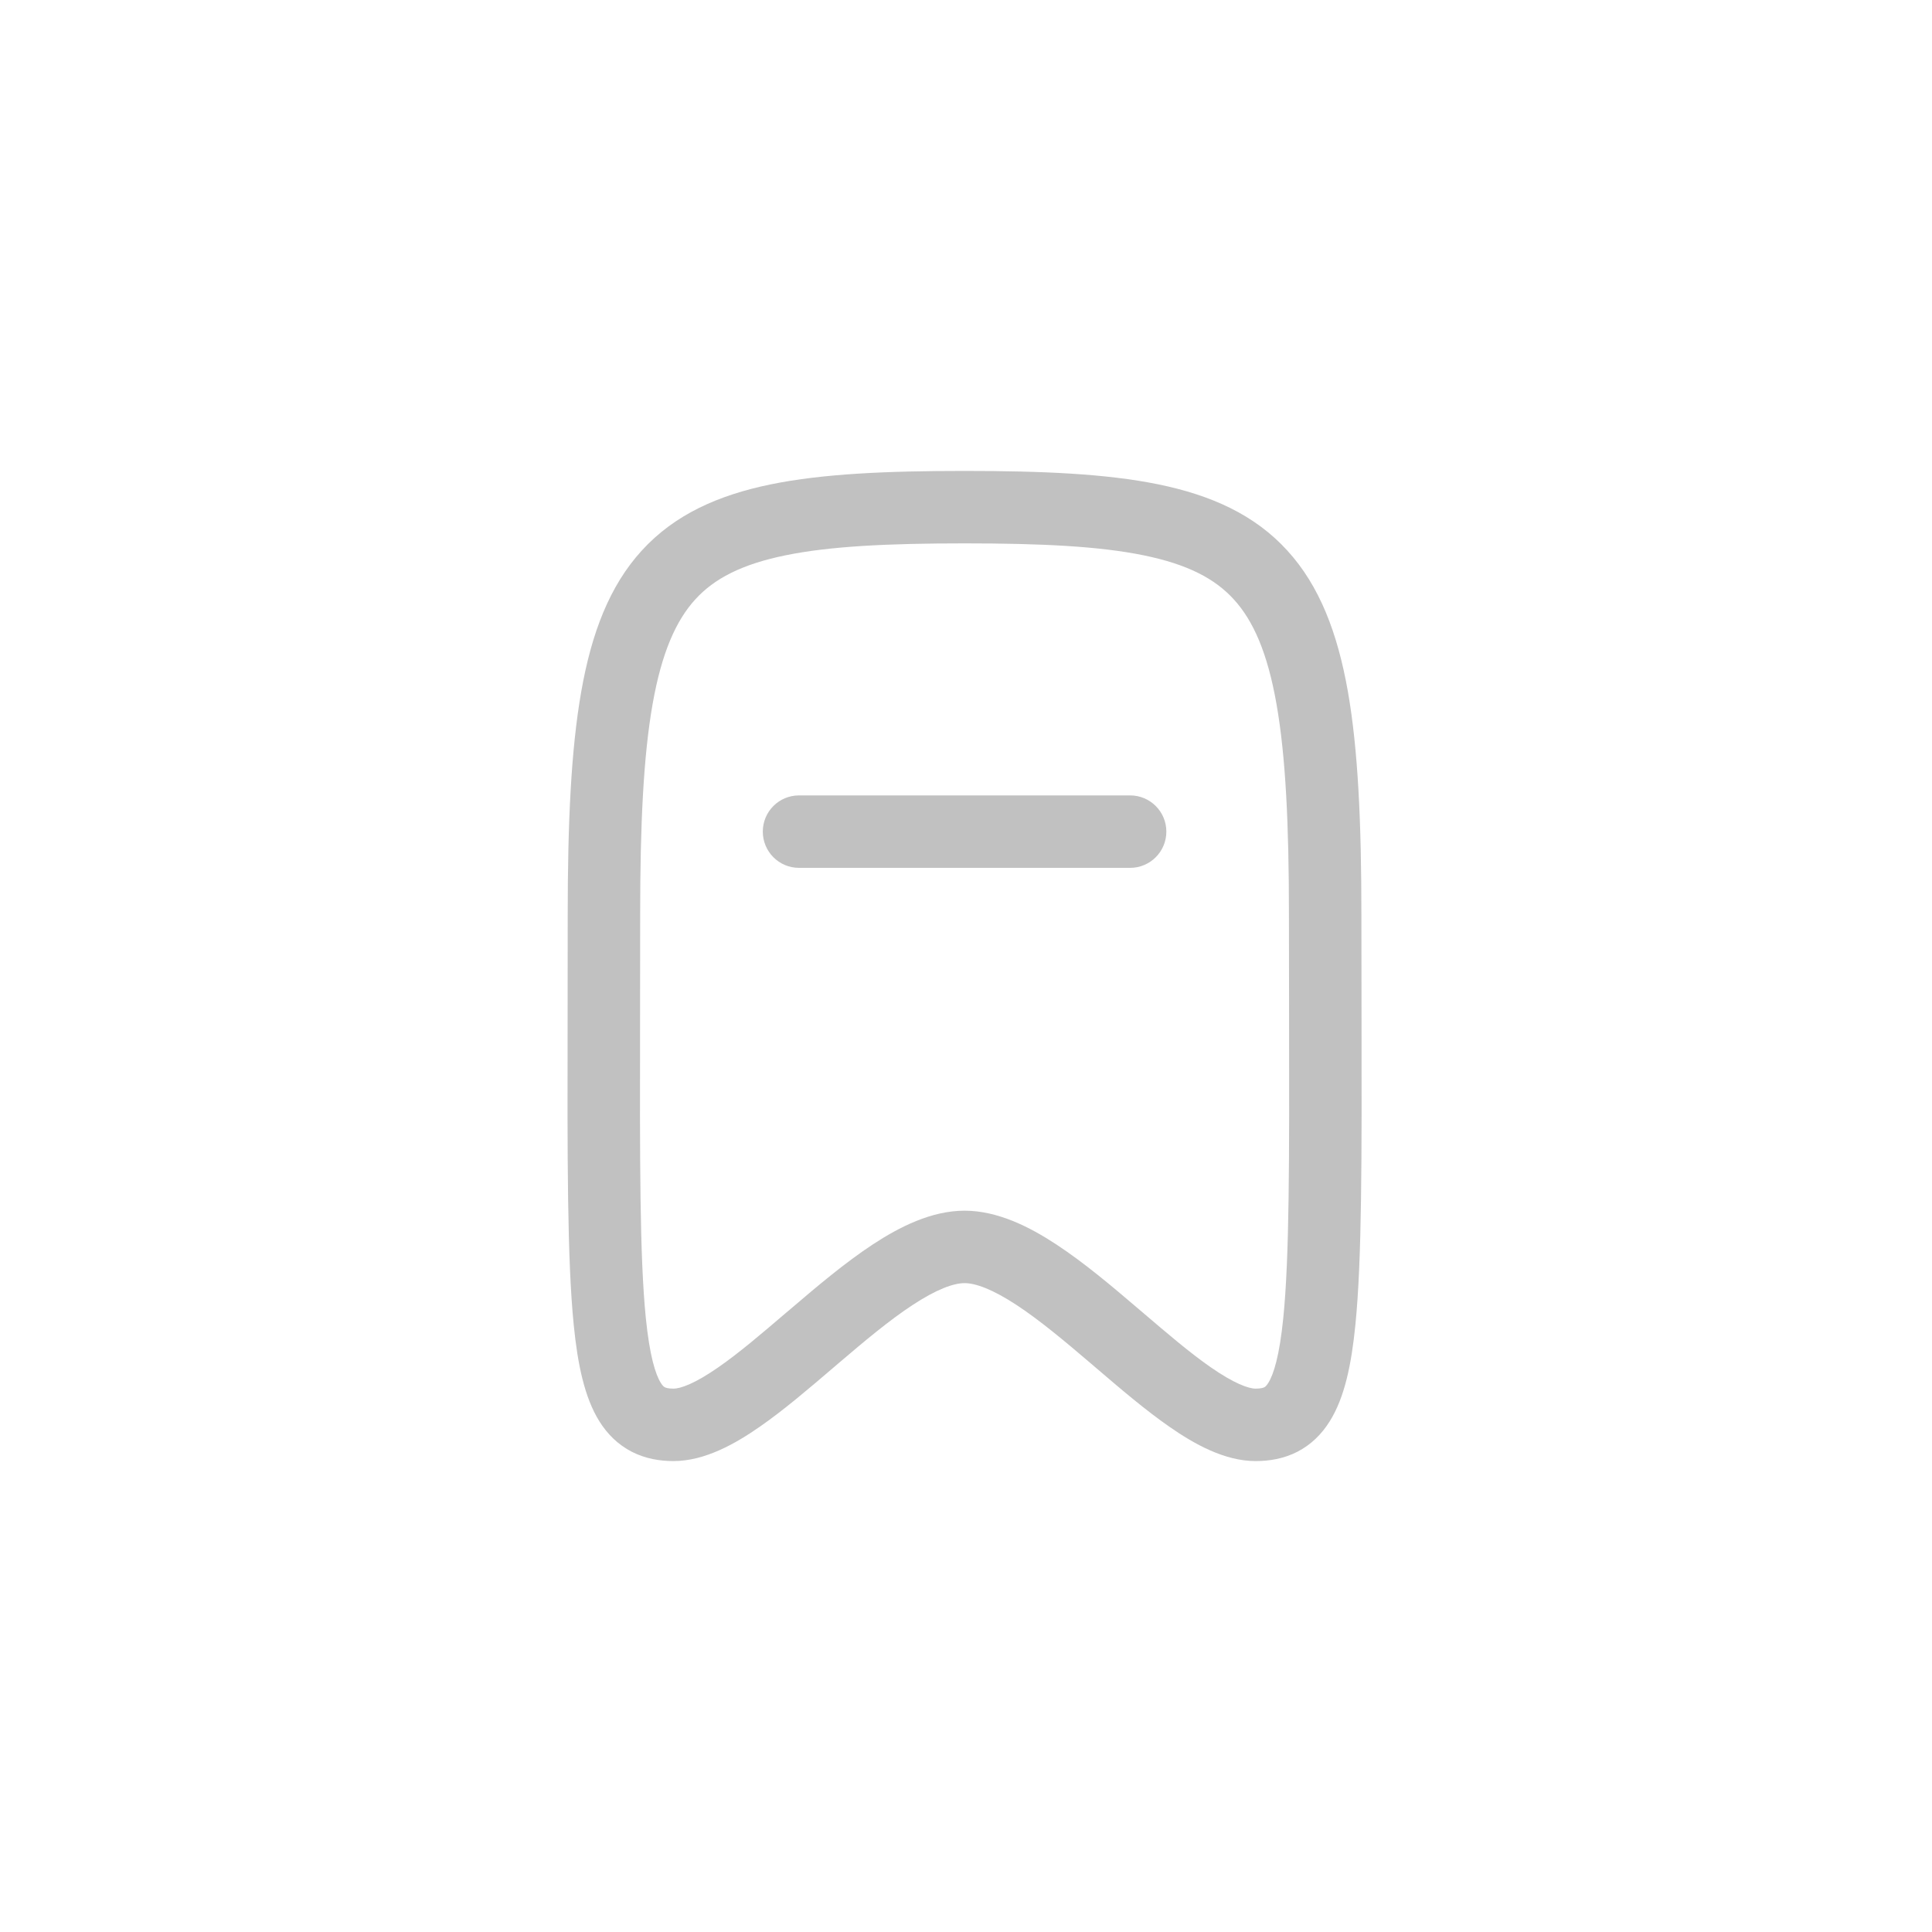 <svg width="40" height="40" viewBox="0 0 40 40" fill="none" xmlns="http://www.w3.org/2000/svg">
<g clip-path="url(#clip0_36_424)">
<path fill-rule="evenodd" clip-rule="evenodd" d="M19.97 9.75C18.369 9.75 17.038 9.807 15.959 10.028C14.866 10.252 13.965 10.656 13.288 11.398C12.619 12.13 12.247 13.107 12.034 14.319C11.821 15.529 11.754 17.047 11.754 18.929C11.754 19.655 11.753 20.337 11.752 20.977L11.752 20.977C11.746 24.001 11.743 26.081 11.879 27.437C11.96 28.246 12.101 28.933 12.409 29.426C12.575 29.692 12.796 29.911 13.082 30.058C13.363 30.201 13.659 30.25 13.943 30.25C14.592 30.25 15.221 29.893 15.729 29.54C16.225 29.196 16.746 28.75 17.24 28.328L17.357 28.228C17.902 27.763 18.413 27.334 18.894 27.019C19.392 26.692 19.742 26.566 19.97 26.566C20.198 26.566 20.549 26.692 21.047 27.019C21.527 27.334 22.039 27.763 22.584 28.228L22.701 28.328C23.194 28.75 23.716 29.196 24.212 29.54C24.719 29.893 25.349 30.25 25.997 30.25C26.281 30.25 26.578 30.201 26.859 30.058C27.145 29.911 27.365 29.692 27.531 29.426C27.84 28.933 27.98 28.246 28.061 27.437C28.198 26.081 28.194 24.001 28.189 20.977C28.188 20.337 28.186 19.655 28.186 18.929C28.186 17.047 28.119 15.529 27.907 14.319C27.693 13.107 27.321 12.13 26.652 11.398C25.976 10.656 25.075 10.252 23.982 10.028C22.902 9.807 21.572 9.75 19.97 9.75ZM13.254 18.929C13.254 17.062 13.322 15.653 13.511 14.579C13.7 13.508 13.997 12.846 14.396 12.409C14.787 11.98 15.354 11.683 16.259 11.498C17.179 11.309 18.378 11.25 19.97 11.25C21.562 11.25 22.762 11.309 23.681 11.498C24.587 11.683 25.153 11.98 25.544 12.409C25.944 12.846 26.241 13.508 26.429 14.579C26.618 15.653 26.686 17.062 26.686 18.929C26.686 19.673 26.687 20.366 26.689 21.011C26.694 24.037 26.697 26.014 26.569 27.287C26.49 28.071 26.37 28.453 26.259 28.631C26.216 28.701 26.186 28.717 26.176 28.722C26.16 28.73 26.112 28.75 25.997 28.75C25.849 28.75 25.554 28.646 25.067 28.308C24.636 28.009 24.17 27.61 23.658 27.173L23.558 27.088C23.024 26.632 22.442 26.14 21.87 25.765C21.316 25.401 20.656 25.066 19.97 25.066C19.285 25.066 18.624 25.401 18.07 25.765C17.499 26.14 16.917 26.632 16.383 27.088L16.283 27.173L16.282 27.173C15.771 27.61 15.304 28.009 14.873 28.308C14.387 28.646 14.092 28.75 13.943 28.75C13.828 28.75 13.781 28.73 13.765 28.722C13.754 28.717 13.725 28.701 13.681 28.631C13.57 28.453 13.45 28.071 13.371 27.287C13.243 26.014 13.247 24.037 13.252 21.011C13.253 20.366 13.254 19.673 13.254 18.929ZM16.543 16.468C16.128 16.468 15.793 16.803 15.793 17.218C15.793 17.632 16.128 17.968 16.543 17.968H23.398C23.812 17.968 24.148 17.632 24.148 17.218C24.148 16.803 23.812 16.468 23.398 16.468H16.543Z" fill="#C1C1C1"/>
</g>
<defs>
<clipPath id="clip0_36_424">
<rect width="40" height="40" fill="white"/>
</clipPath>
</defs>
</svg>
